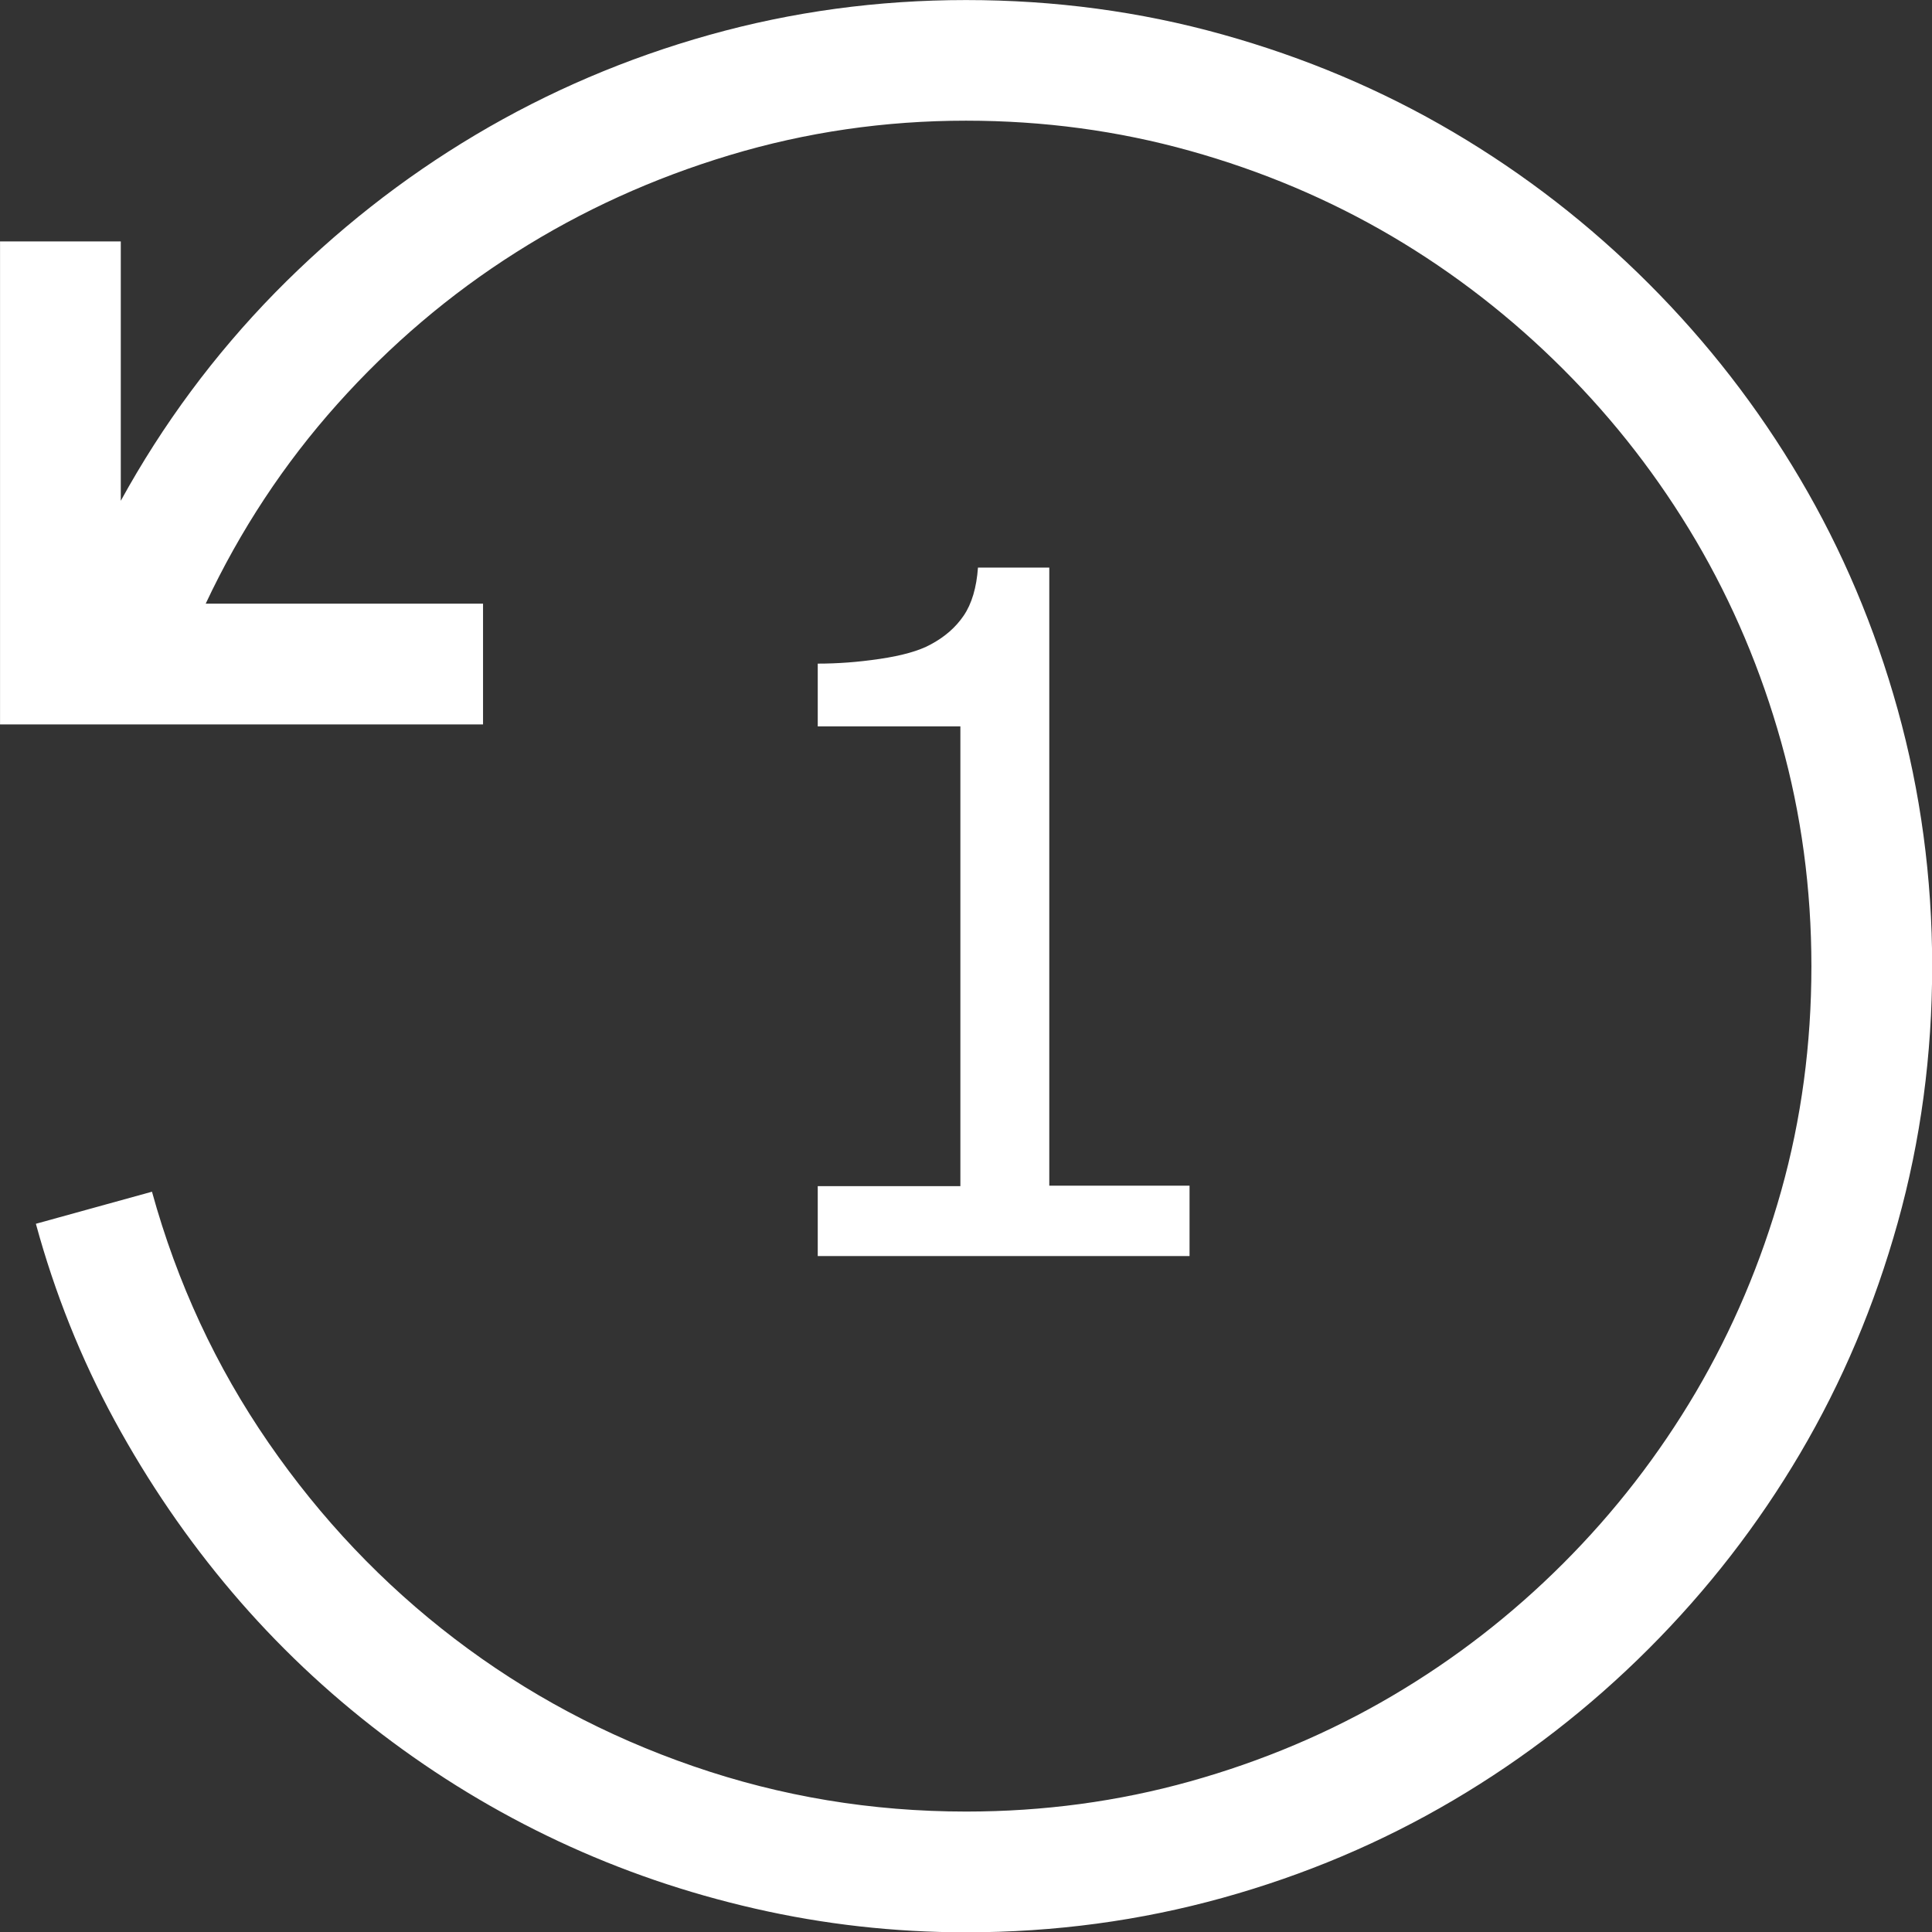 <?xml version="1.0" encoding="utf-8"?>
<!-- Generator: Adobe Illustrator 22.1.0, SVG Export Plug-In . SVG Version: 6.00 Build 0)  -->
<svg version="1.1"
	 id="svg1649" inkscape:version="1.1.2 (b8e25be833, 2022-02-05)" sodipodi:docname="replay1.svg" xmlns:cc="http://creativecommons.org/ns#" xmlns:dc="http://purl.org/dc/elements/1.1/" xmlns:inkscape="http://www.inkscape.org/namespaces/inkscape" xmlns:rdf="http://www.w3.org/1999/02/22-rdf-syntax-ns#" xmlns:sodipodi="http://sodipodi.sourceforge.net/DTD/sodipodi-0.dtd" xmlns:svg="http://www.w3.org/2000/svg"
	 xmlns="http://www.w3.org/2000/svg" xmlns:xlink="http://www.w3.org/1999/xlink" x="0px" y="0px" viewBox="0 0 1536 1536"
	 enable-background="new 0 0 1536 1536" xml:space="preserve">
<rect x="0" y="0" width="1536" height="1536" fill="#333333" stroke="none"/>
<sodipodi:namedview  bordercolor="#666666" borderopacity="1.0" fit-margin-bottom="0" fit-margin-left="0" fit-margin-right="0" fit-margin-top="0" id="base" inkscape:current-layer="layer1" inkscape:cx="1021.9272" inkscape:cy="1024.0001" inkscape:document-units="px" inkscape:pagecheckerboard="0" inkscape:pageopacity="0.0" inkscape:pageshadow="2" inkscape:window-height="745" inkscape:window-maximized="1" inkscape:window-width="1366" inkscape:window-x="-8" inkscape:window-y="-8" inkscape:zoom="0.24121092" pagecolor="#ffffff" showgrid="false">
	</sodipodi:namedview>
<g id="layer1" transform="translate(415.429,201.143)" inkscape:groupmode="layer" inkscape:label="Layer 1">
	<path id="path894" sodipodi:nodetypes="ssssssssssssssssssccssssssssssssssssssscccccccssss" fill="#FFFFFF" d="M352.6-201.1
		c70.5,0,138.5,9.1,204,27.4c65.5,18.3,126.6,44.1,183.4,77.6c56.8,33.5,108.5,73.6,155.3,120.4c46.8,46.8,86.9,98.5,120.4,155.3
		c33.5,56.7,59.4,117.9,77.6,183.4c18.2,65.5,27.4,133.5,27.4,204c0,70.5-9.1,138.5-27.4,204c-18.3,65.5-44.1,126.6-77.6,183.4
		c-33.5,56.8-73.6,108.5-120.4,155.3c-46.8,46.8-98.5,86.9-155.3,120.4c-56.8,33.5-117.9,59.4-183.4,77.6
		c-65.5,18.2-133.5,27.4-204,27.4c-57,0-112.9-6.3-167.6-18.8c-54.8-12.5-106.9-30.4-156.4-53.6s-96.3-51.6-140.3-85.1
		c-44-33.5-83.7-71.1-119.2-112.9c-35.5-41.8-66.6-87.3-93.4-136.5c-26.8-49.3-47.6-101.4-62.6-156.4l92.3-25.5
		c20,72.5,50.9,139,92.6,199.5c41.7,60.5,91.1,112.5,148.1,156c57,43.5,120.2,77.3,189.8,101.3c69.5,24,141.7,36,216.8,36
		c61.5,0,120.9-8,178.1-24c57.2-16,110.7-38.6,160.5-67.9s95.1-64.4,136.1-105.4c41-41,76.1-86.4,105.4-136.1
		c29.2-49.7,51.9-103.1,67.9-160.1c16-57,24-116.5,24-178.5c0-61.5-8-120.9-24-178.1c-16-57.2-38.6-110.7-67.9-160.5
		c-29.3-49.7-64.4-95.1-105.4-136.1S740.9,16,691.2-13.3c-49.8-29.3-103.3-51.9-160.5-67.9c-57.2-16-116.6-24-178.1-24
		c-64.5,0-127.1,9.1-187.9,27.4C103.9-59.5,47.3-33.8-5.2-0.5C-57.7,32.7-105.1,73-147.3,120.2c-42.2,47.2-77.1,100.1-104.6,158.6
		h220.5v96h-384v-384h96v206.2c33.5-61,74.4-116.1,122.6-165.4C-148.6-17.5-95.4-59.4-37.4-93.9c58-34.5,120-61,186-79.5
		S282.6-201.1,352.6-201.1L352.6-201.1z"/>
	<g id="text2305" transform="matrix(3.78,0,0,3.78,-3766.428,4597.857)">
		<path id="path837" fill="#FFFFFF" d="M1136.6-1005.4h-78.1v-14.7h30v-96.7h-30v-13.2c4.1,0,8.4-0.3,13.1-1c4.7-0.7,8.2-1.7,10.6-3
			c3-1.6,5.3-3.6,7-6.1c1.7-2.5,2.7-5.9,3-10.1h15v130h29.5V-1005.4z"/>
	</g>
</g>
</svg>
